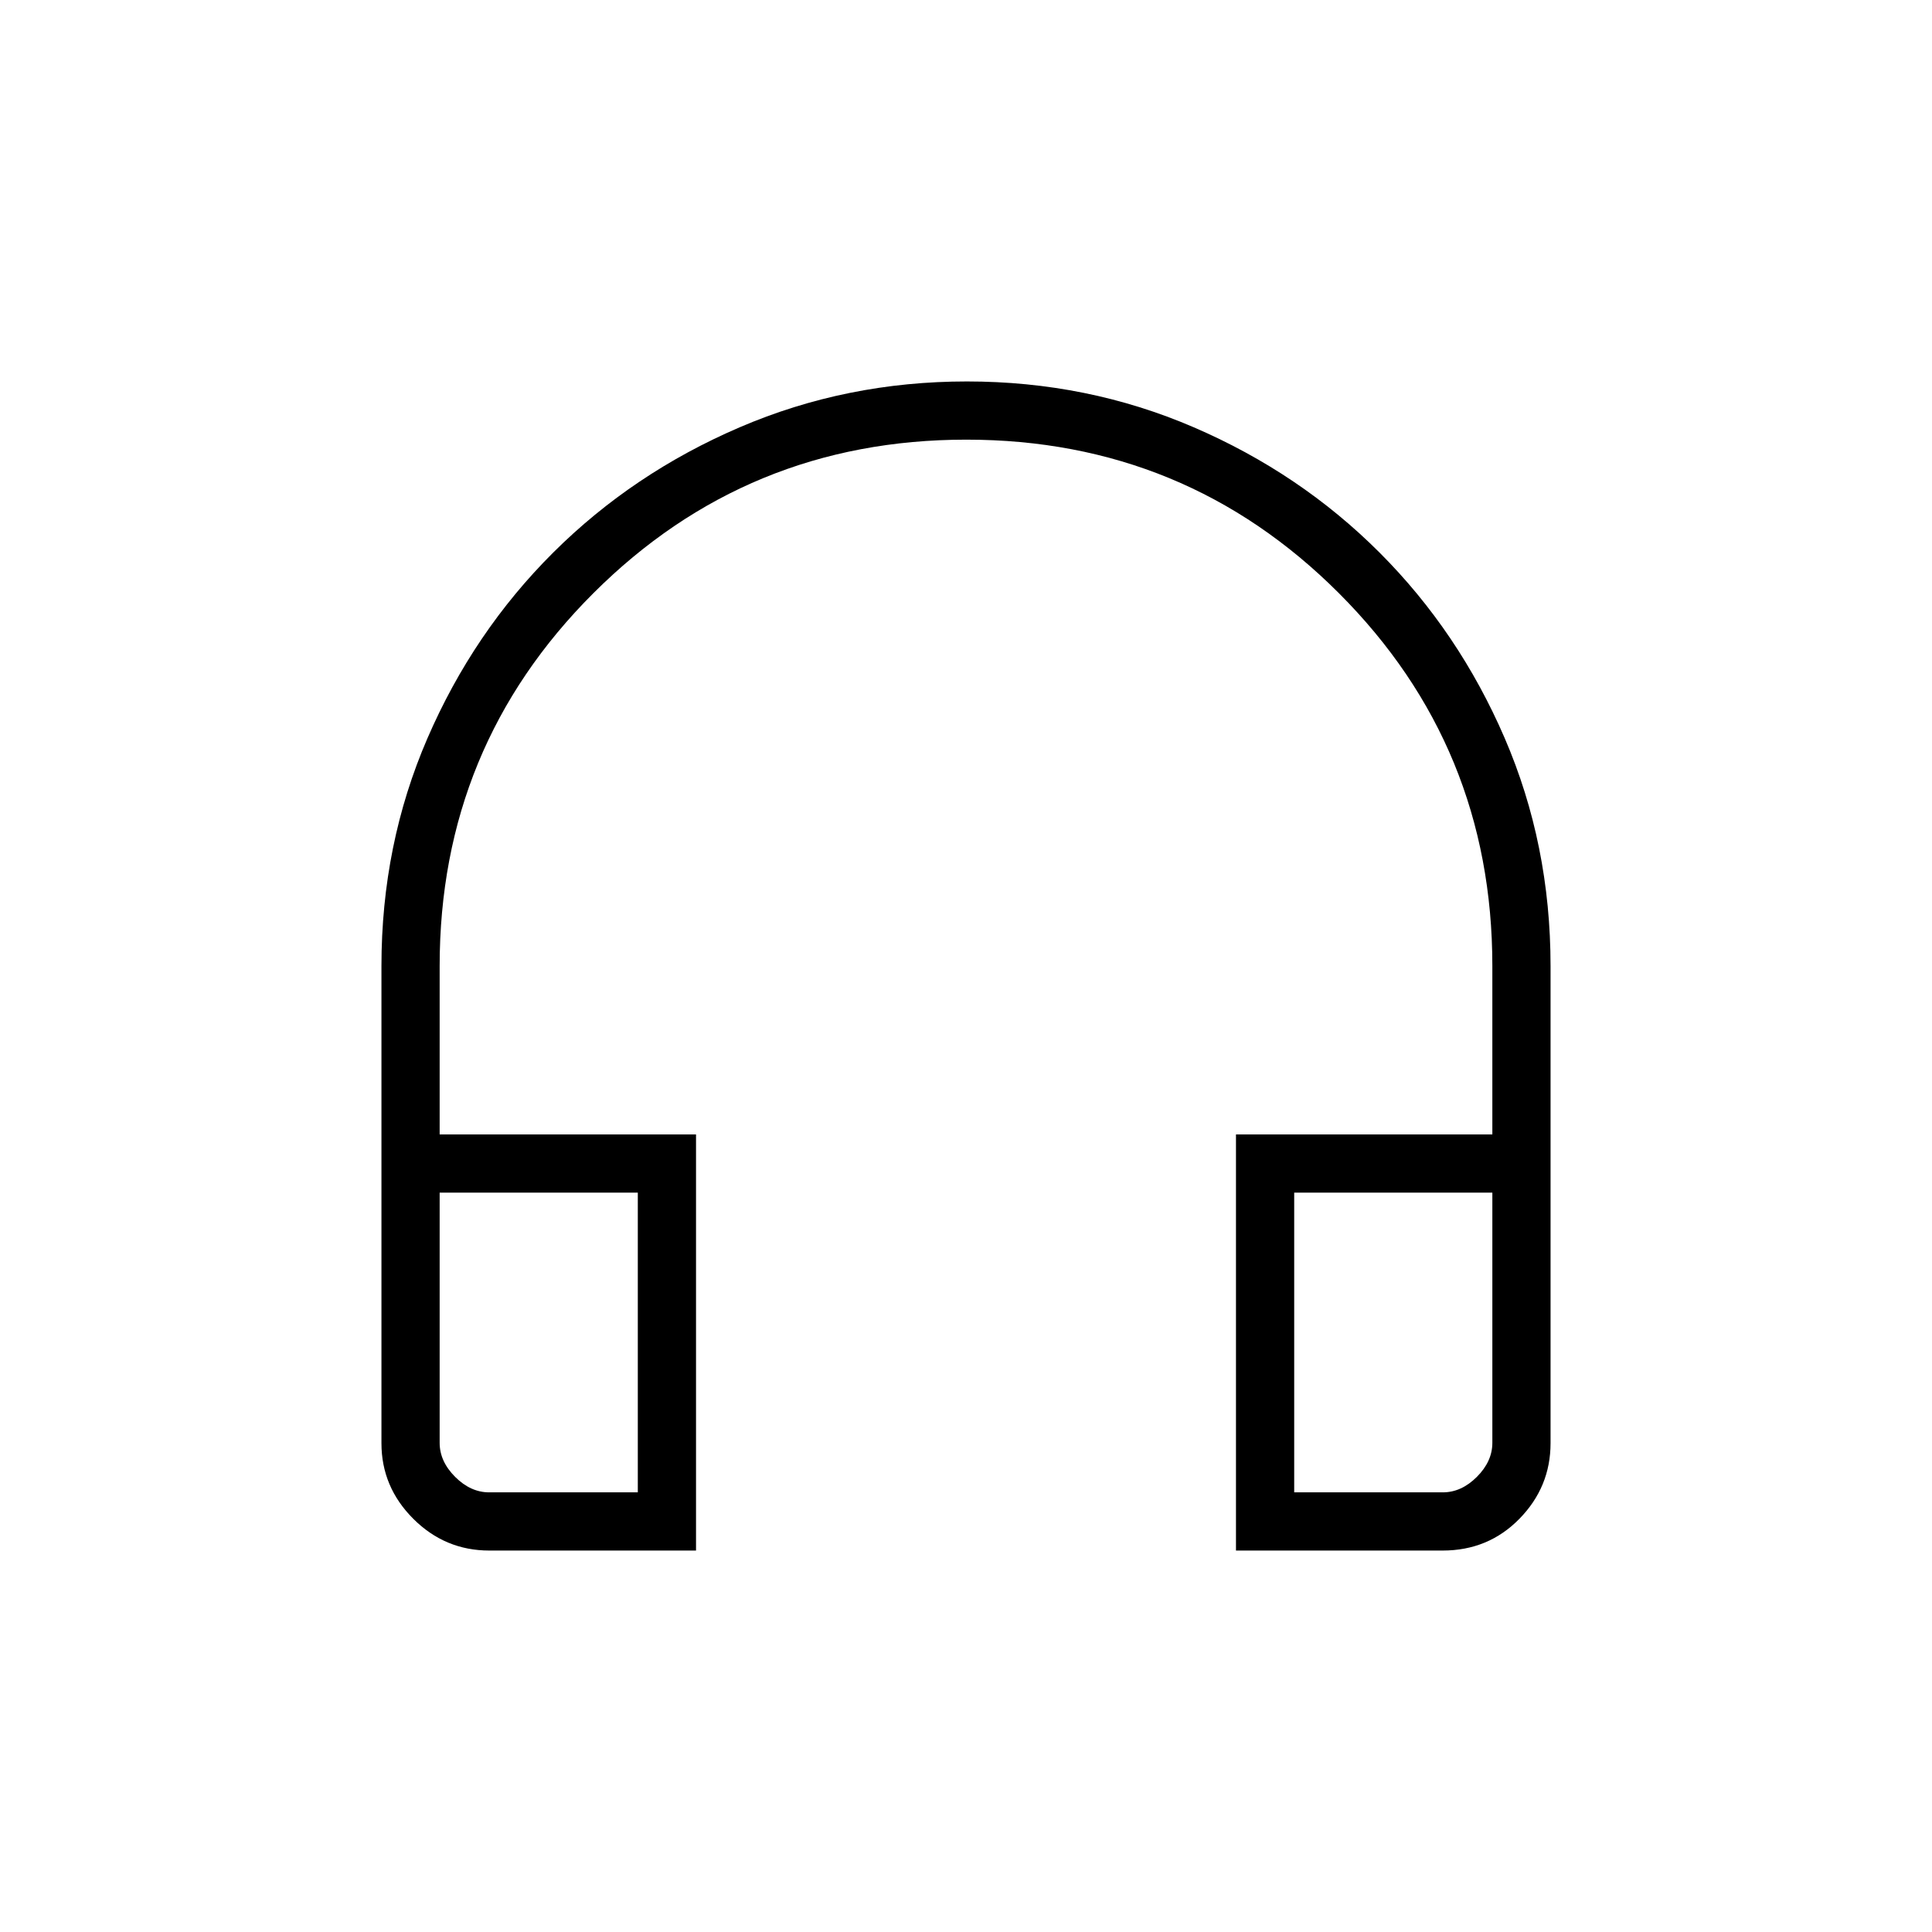 <svg xmlns="http://www.w3.org/2000/svg" height="20" viewBox="0 -960 960 960" width="20"><path d="M345.85-189.54h-102.7q-22.01 0-37.81-15.8t-15.8-37.55V-480q0-60.38 22.87-113.19 22.87-52.81 62.5-92.27 39.63-39.46 92.66-62.23 53.02-22.77 112.88-22.77 59.86 0 112.7 22.77 52.85 22.77 92.31 62.23 39.46 39.46 62.23 92.27 22.77 52.81 22.77 113.19v237.11q0 21.75-15.45 37.55-15.45 15.8-38.16 15.8h-102.7v-206.77h127.39V-480q0-108.96-76.25-185.25-76.26-76.29-185.16-76.29-108.9 0-185.28 76.29-76.39 76.29-76.39 185.25v83.69h127.39v206.77Zm-28.93-177.84h-98.46v124.3q0 9.23 7.69 16.93 7.7 7.69 16.93 7.69h73.84v-148.92Zm326.16 0v148.92h73.84q9.23 0 16.93-7.69 7.69-7.7 7.69-16.93v-124.3h-98.46Zm-326.16 0H218.46h98.46Zm326.16 0h98.46H643.08Z"/></svg>